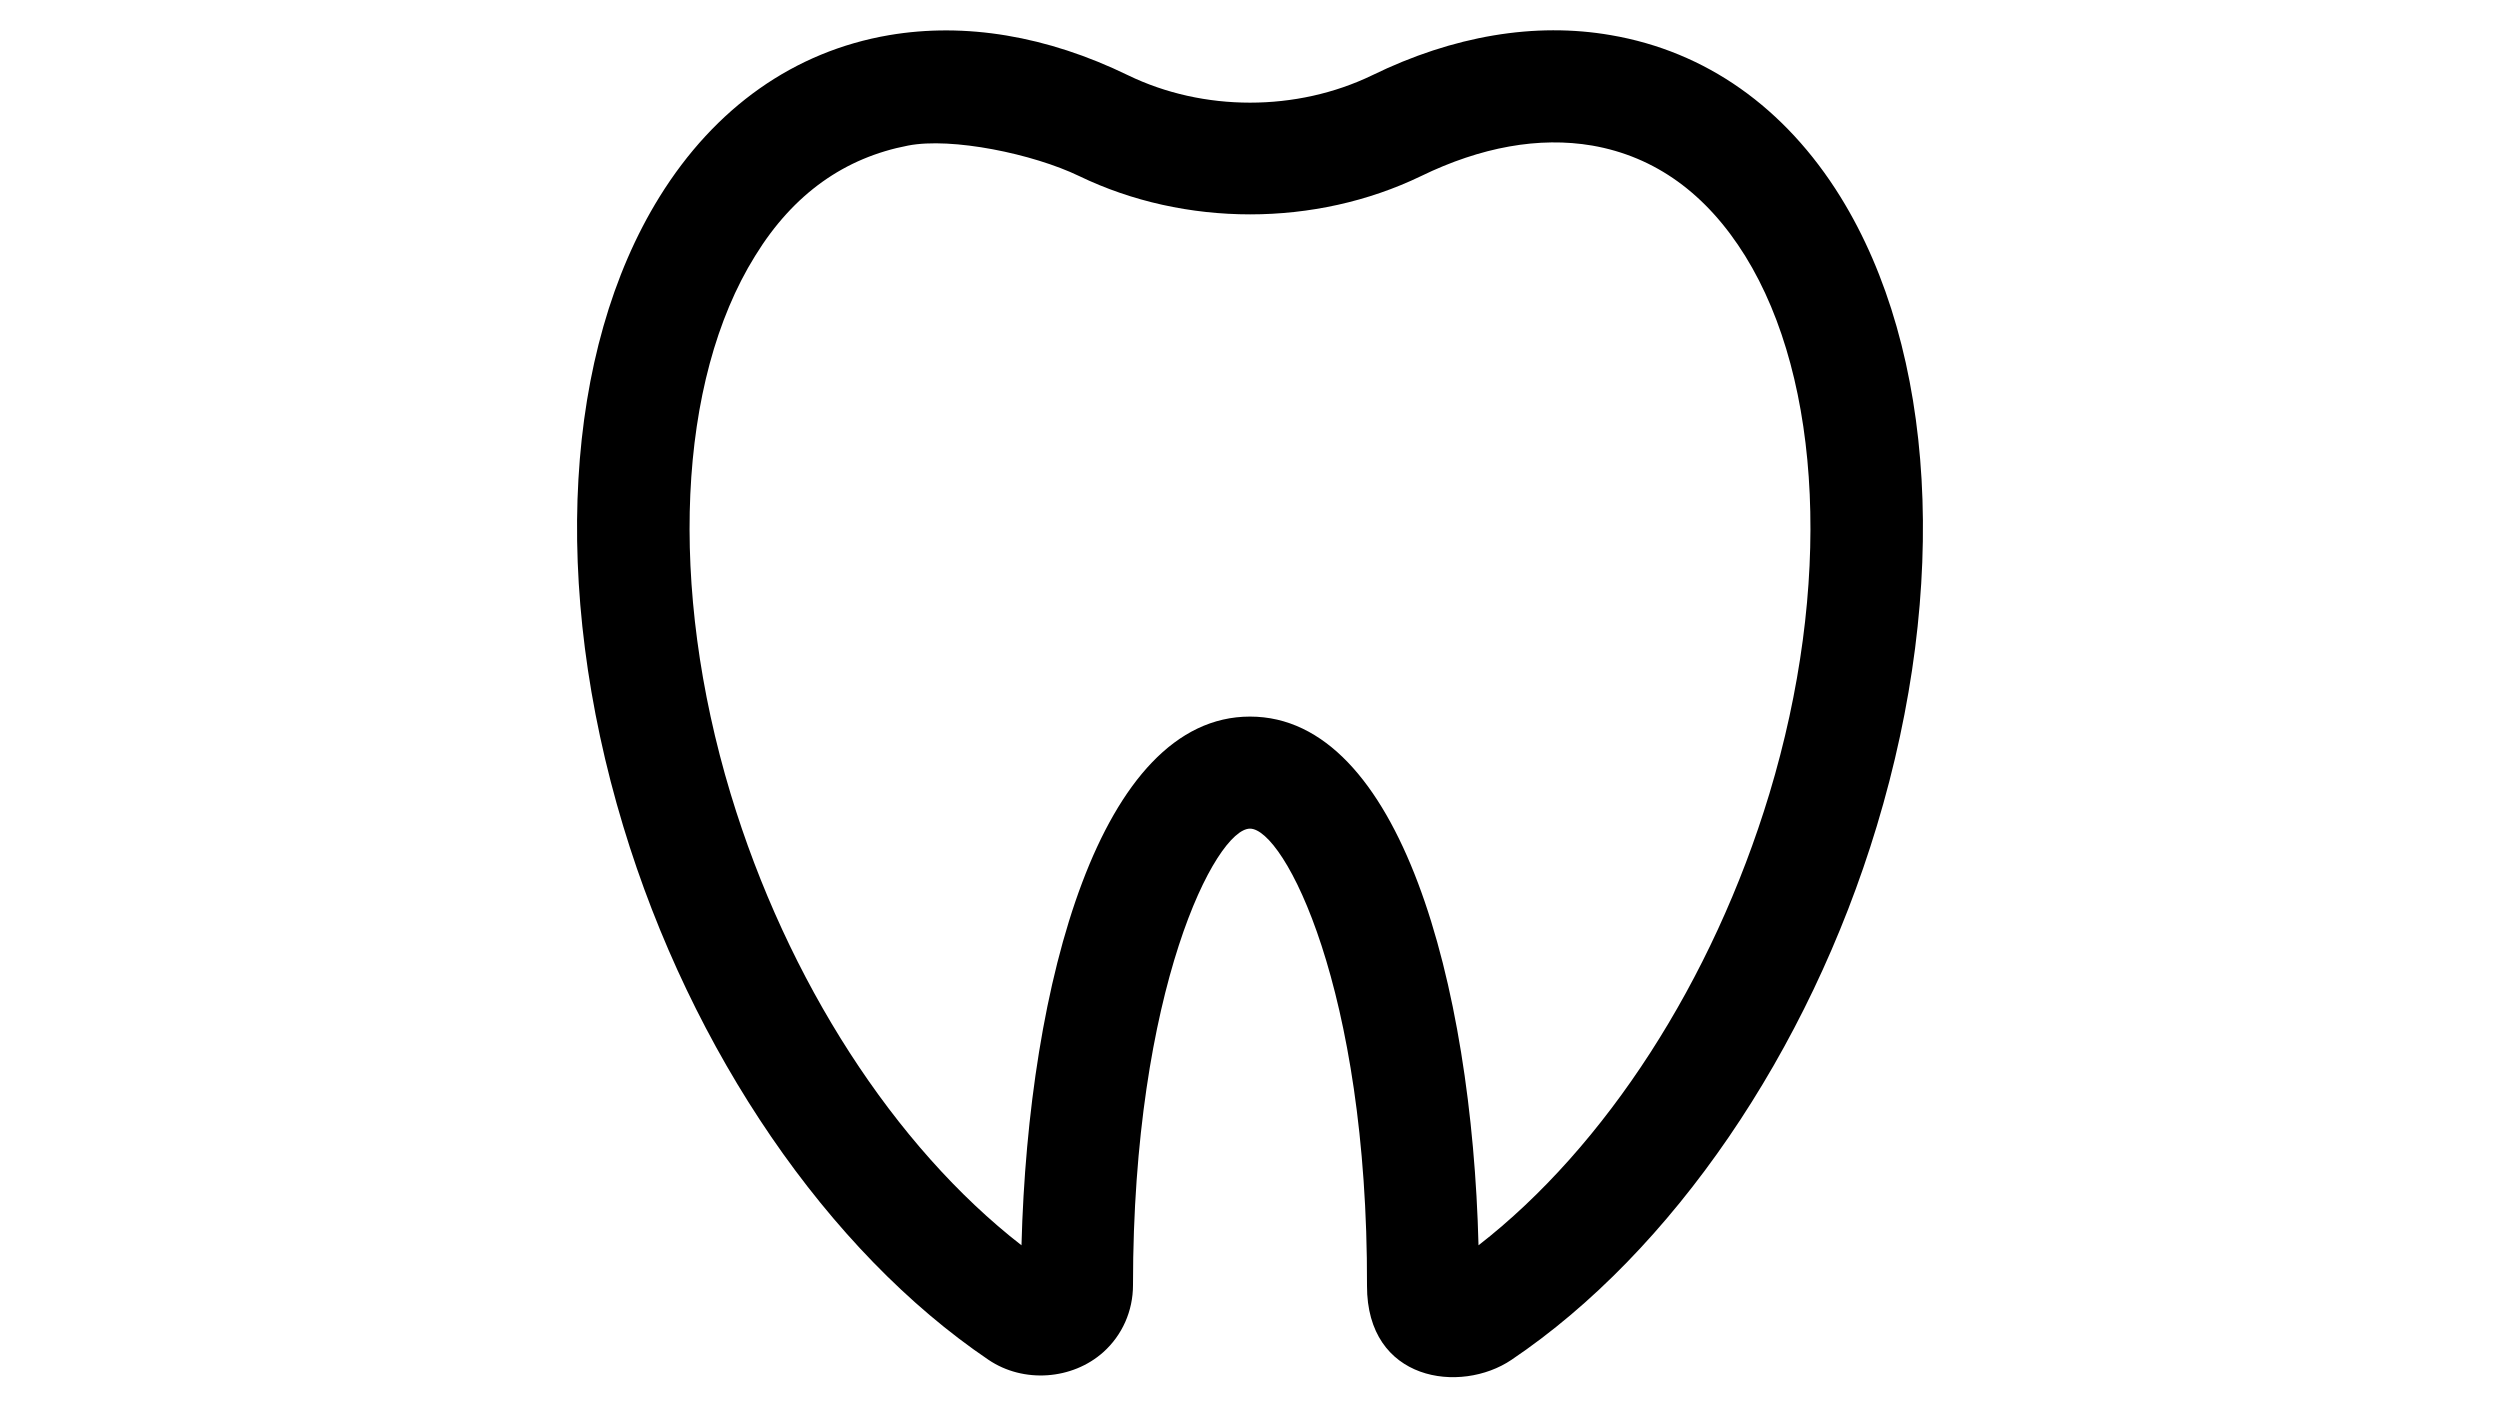 <?xml version='1.0' encoding='utf-8'?>
<!DOCTYPE svg PUBLIC '-//W3C//DTD SVG 1.1//EN' 'http://www.w3.org/Graphics/SVG/1.1/DTD/svg11.dtd'>
<!-- Uploaded to: SVG Repo, www.svgrepo.com, Generator: SVG Repo Mixer Tools -->
<svg fill="#000000" height="18px" width="32px" version="1.1" xmlns="http://www.w3.org/2000/svg" viewBox="0 0 512 512" xmlns:xlink="http://www.w3.org/1999/xlink" enable-background="new 0 0 512 512">
  <g>
    <g>
      <path d="m298.6,468.1c0.3-108.2-30.2-166.4-42.6-166.4-12.4,0-42.6,58.2-42.6,166.2 0,9.4-3.9,18.2-10.8,24.4-11.3,10.1-29.1,11.4-41.8,2.8-58.4-39.5-108.2-112.2-133-194.3-26.4-87.4-21.5-173.1 13.2-229.1 20.2-32.6 49.1-53 83.6-58.9 27.7-4.7 57.4,0.2 87,14.6 27.4,13.3 61.4,13.3 88.9,0 29.5-14.4 59.3-19.4 86.9-14.6 34.5,5.9 63.4,26.3 83.6,58.9 34.7,56.1 39.6,141.7 13.2,229.1-24.8,82.1-74.5,154.9-133,194.3-18.5,12.5-52.7,7.9-52.6-27zm-167.1-415.1c-22.9,4.4-41.7,17.4-55.7,40.2-28.3,45.5-31.6,120.6-8.9,195.8 20.6,68.1 59.7,128.5 105.9,164.4 2.5-95.5 28.7-192.5 83.2-192.5 54.5,0 80.8,97.2 83.2,192.5 46.2-35.9 85.3-96.3 105.9-164.4 22.7-75.2 19.4-150.3-8.8-195.8-14.1-22.7-32.8-36.2-55.7-40.2-19.3-3.3-40.5,0.5-62.3,11.1-38.5,18.6-86,18.6-124.5,0-16.8-8.1-46.4-14.2-62.3-11.1z"/>
    </g>
  </g>
</svg>